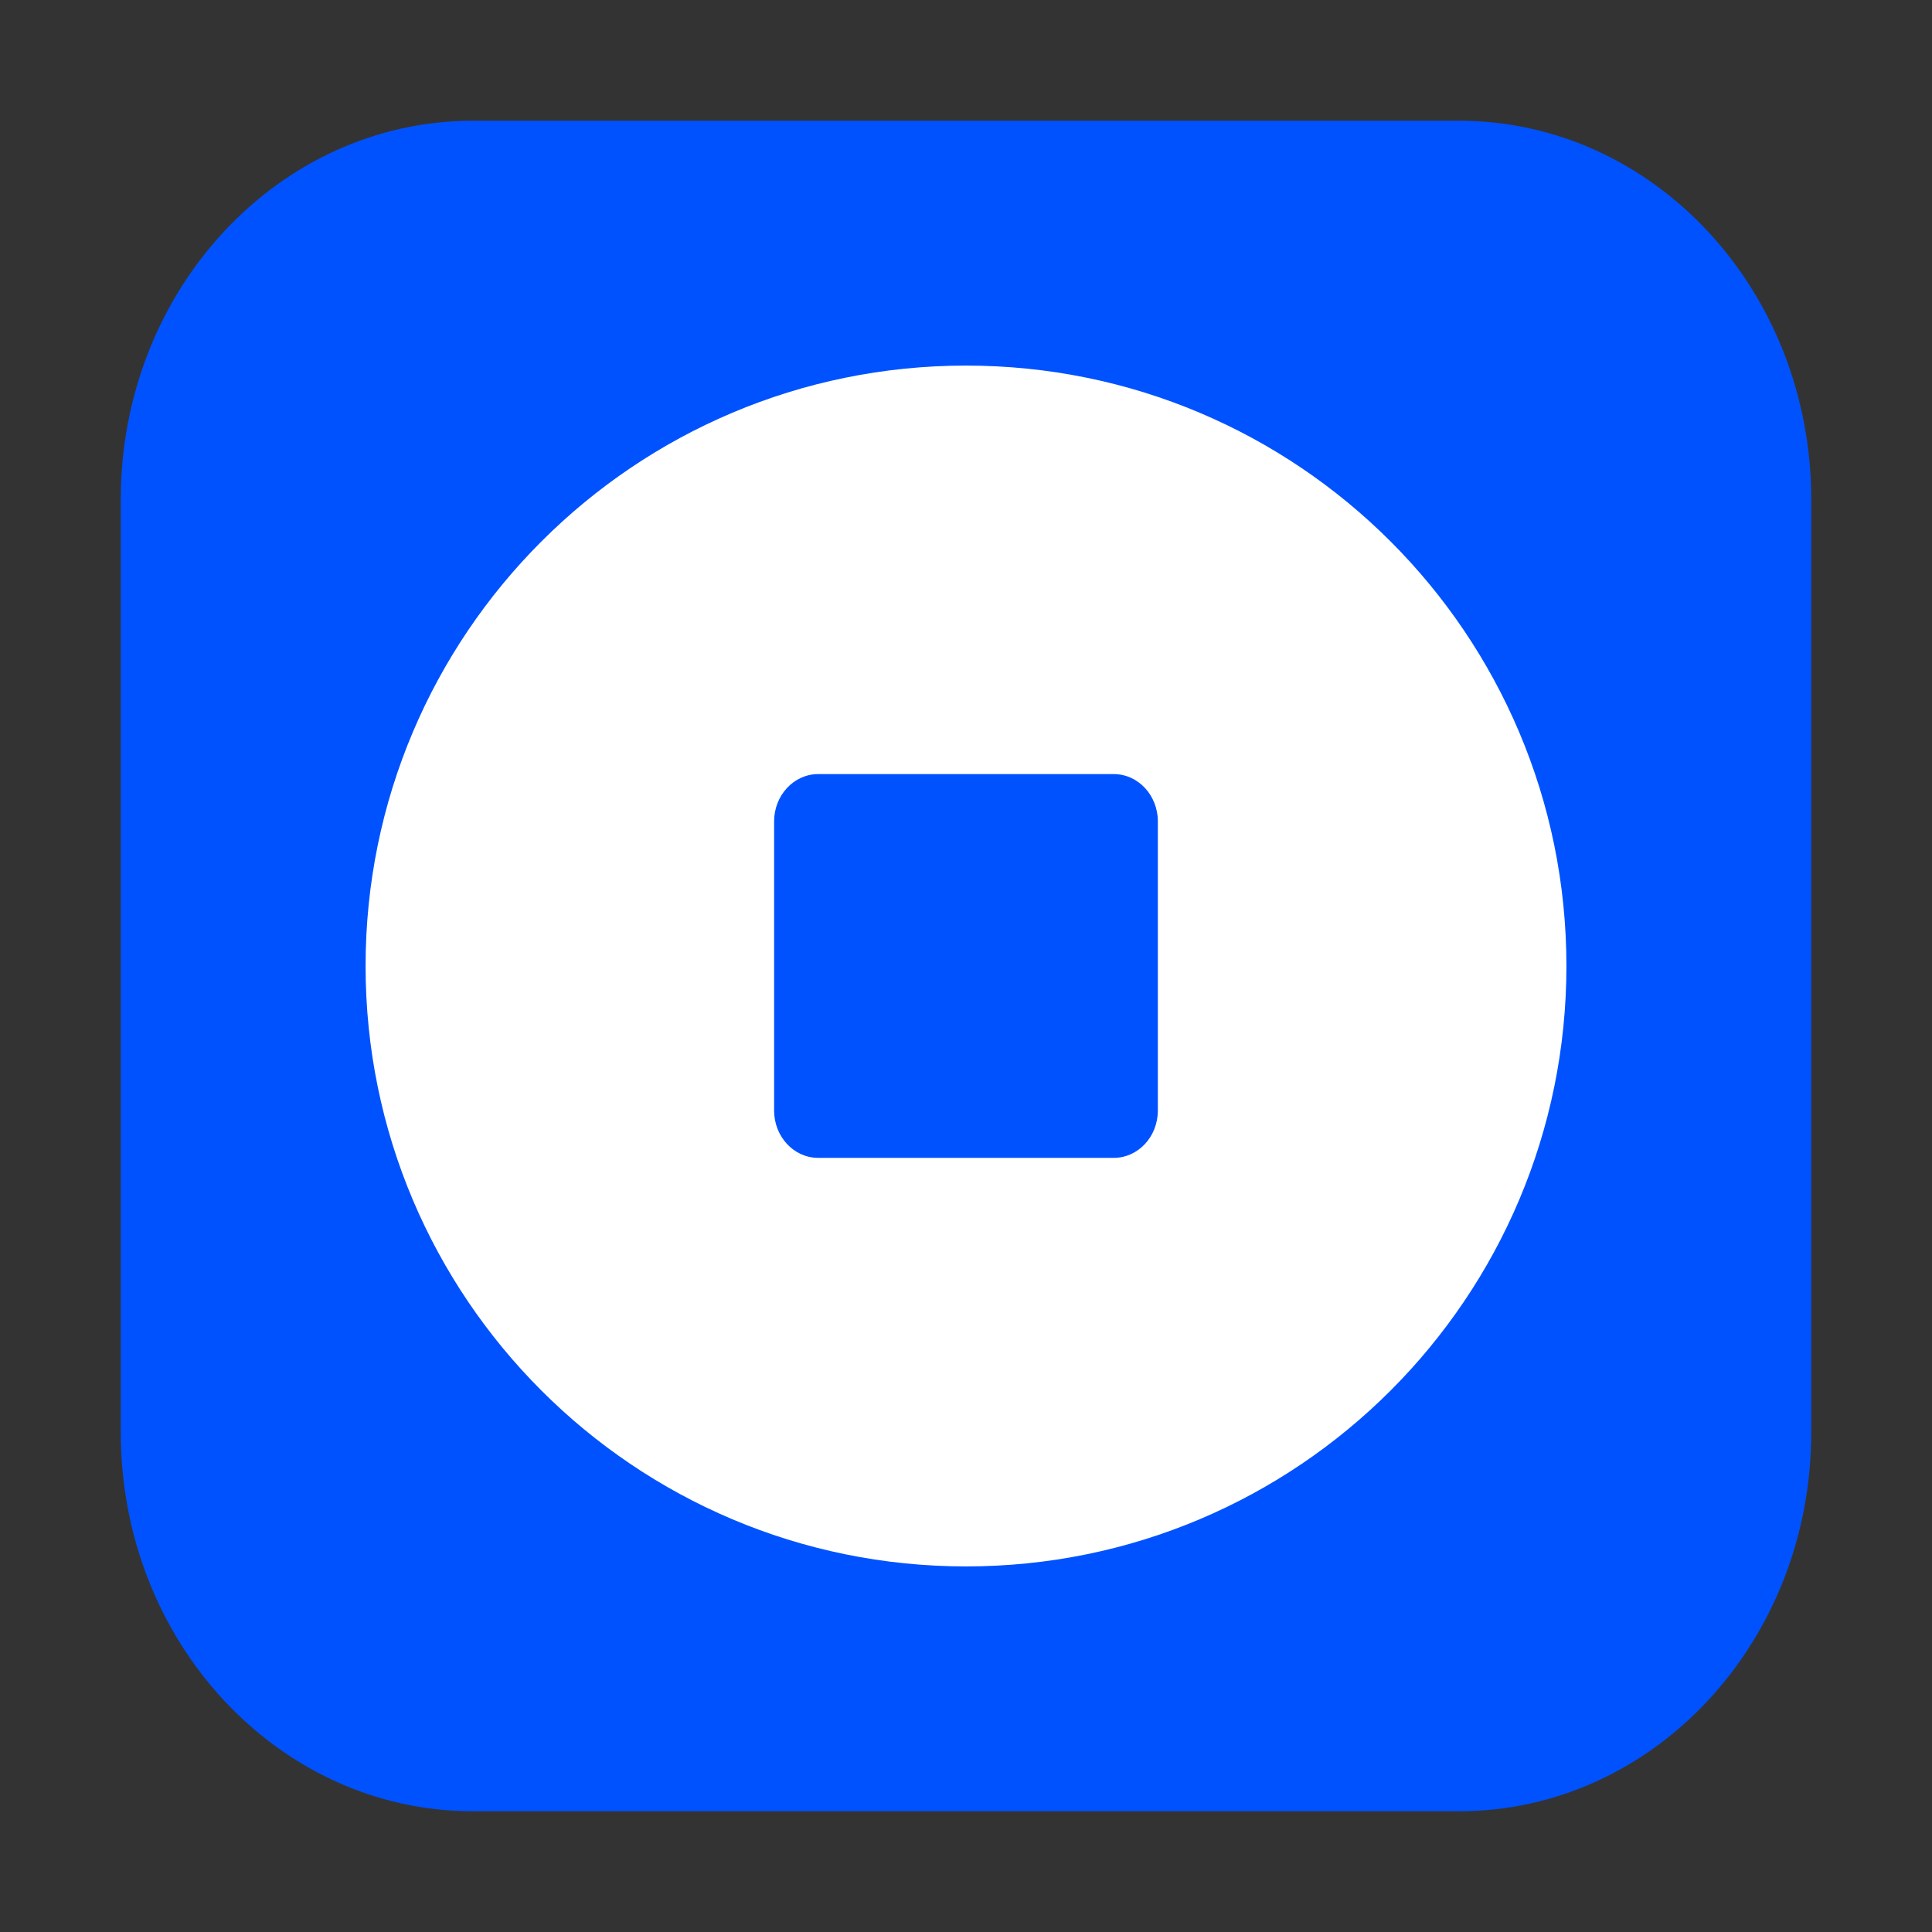 <svg width="40" height="40" viewBox="0 0 40 40" fill="none" xmlns="http://www.w3.org/2000/svg">
<rect x="0" y="0" width="40" height="40" fill="#333333" stroke="none"/>
<path fill-rule="evenodd" clip-rule="evenodd" d="M9.79 2.5H30.209C34.237 2.5 37.5 6.011 37.5 10.343V29.657C37.5 33.989 34.237 37.5 30.21 37.5H9.79C5.763 37.5 2.5 33.989 2.5 29.657V10.343C2.5 6.011 5.763 2.5 9.79 2.5Z" fill="#0052FF"/>
<path fill-rule="evenodd" clip-rule="evenodd" d="M20 7.569C26.866 7.569 32.431 13.134 32.431 20C32.431 26.866 26.866 32.431 20 32.431C13.134 32.431 7.569 26.866 7.569 20C7.569 13.134 13.134 7.569 20 7.569Z" fill="white"/>
<path fill-rule="evenodd" clip-rule="evenodd" d="M16.938 16.027H23.061C23.564 16.027 23.972 16.466 23.972 17.007V22.992C23.972 23.534 23.563 23.972 23.061 23.972H16.938C16.434 23.972 16.027 23.532 16.027 22.992V17.007C16.027 16.466 16.436 16.027 16.938 16.027Z" fill="#0052FF"/>
</svg>

